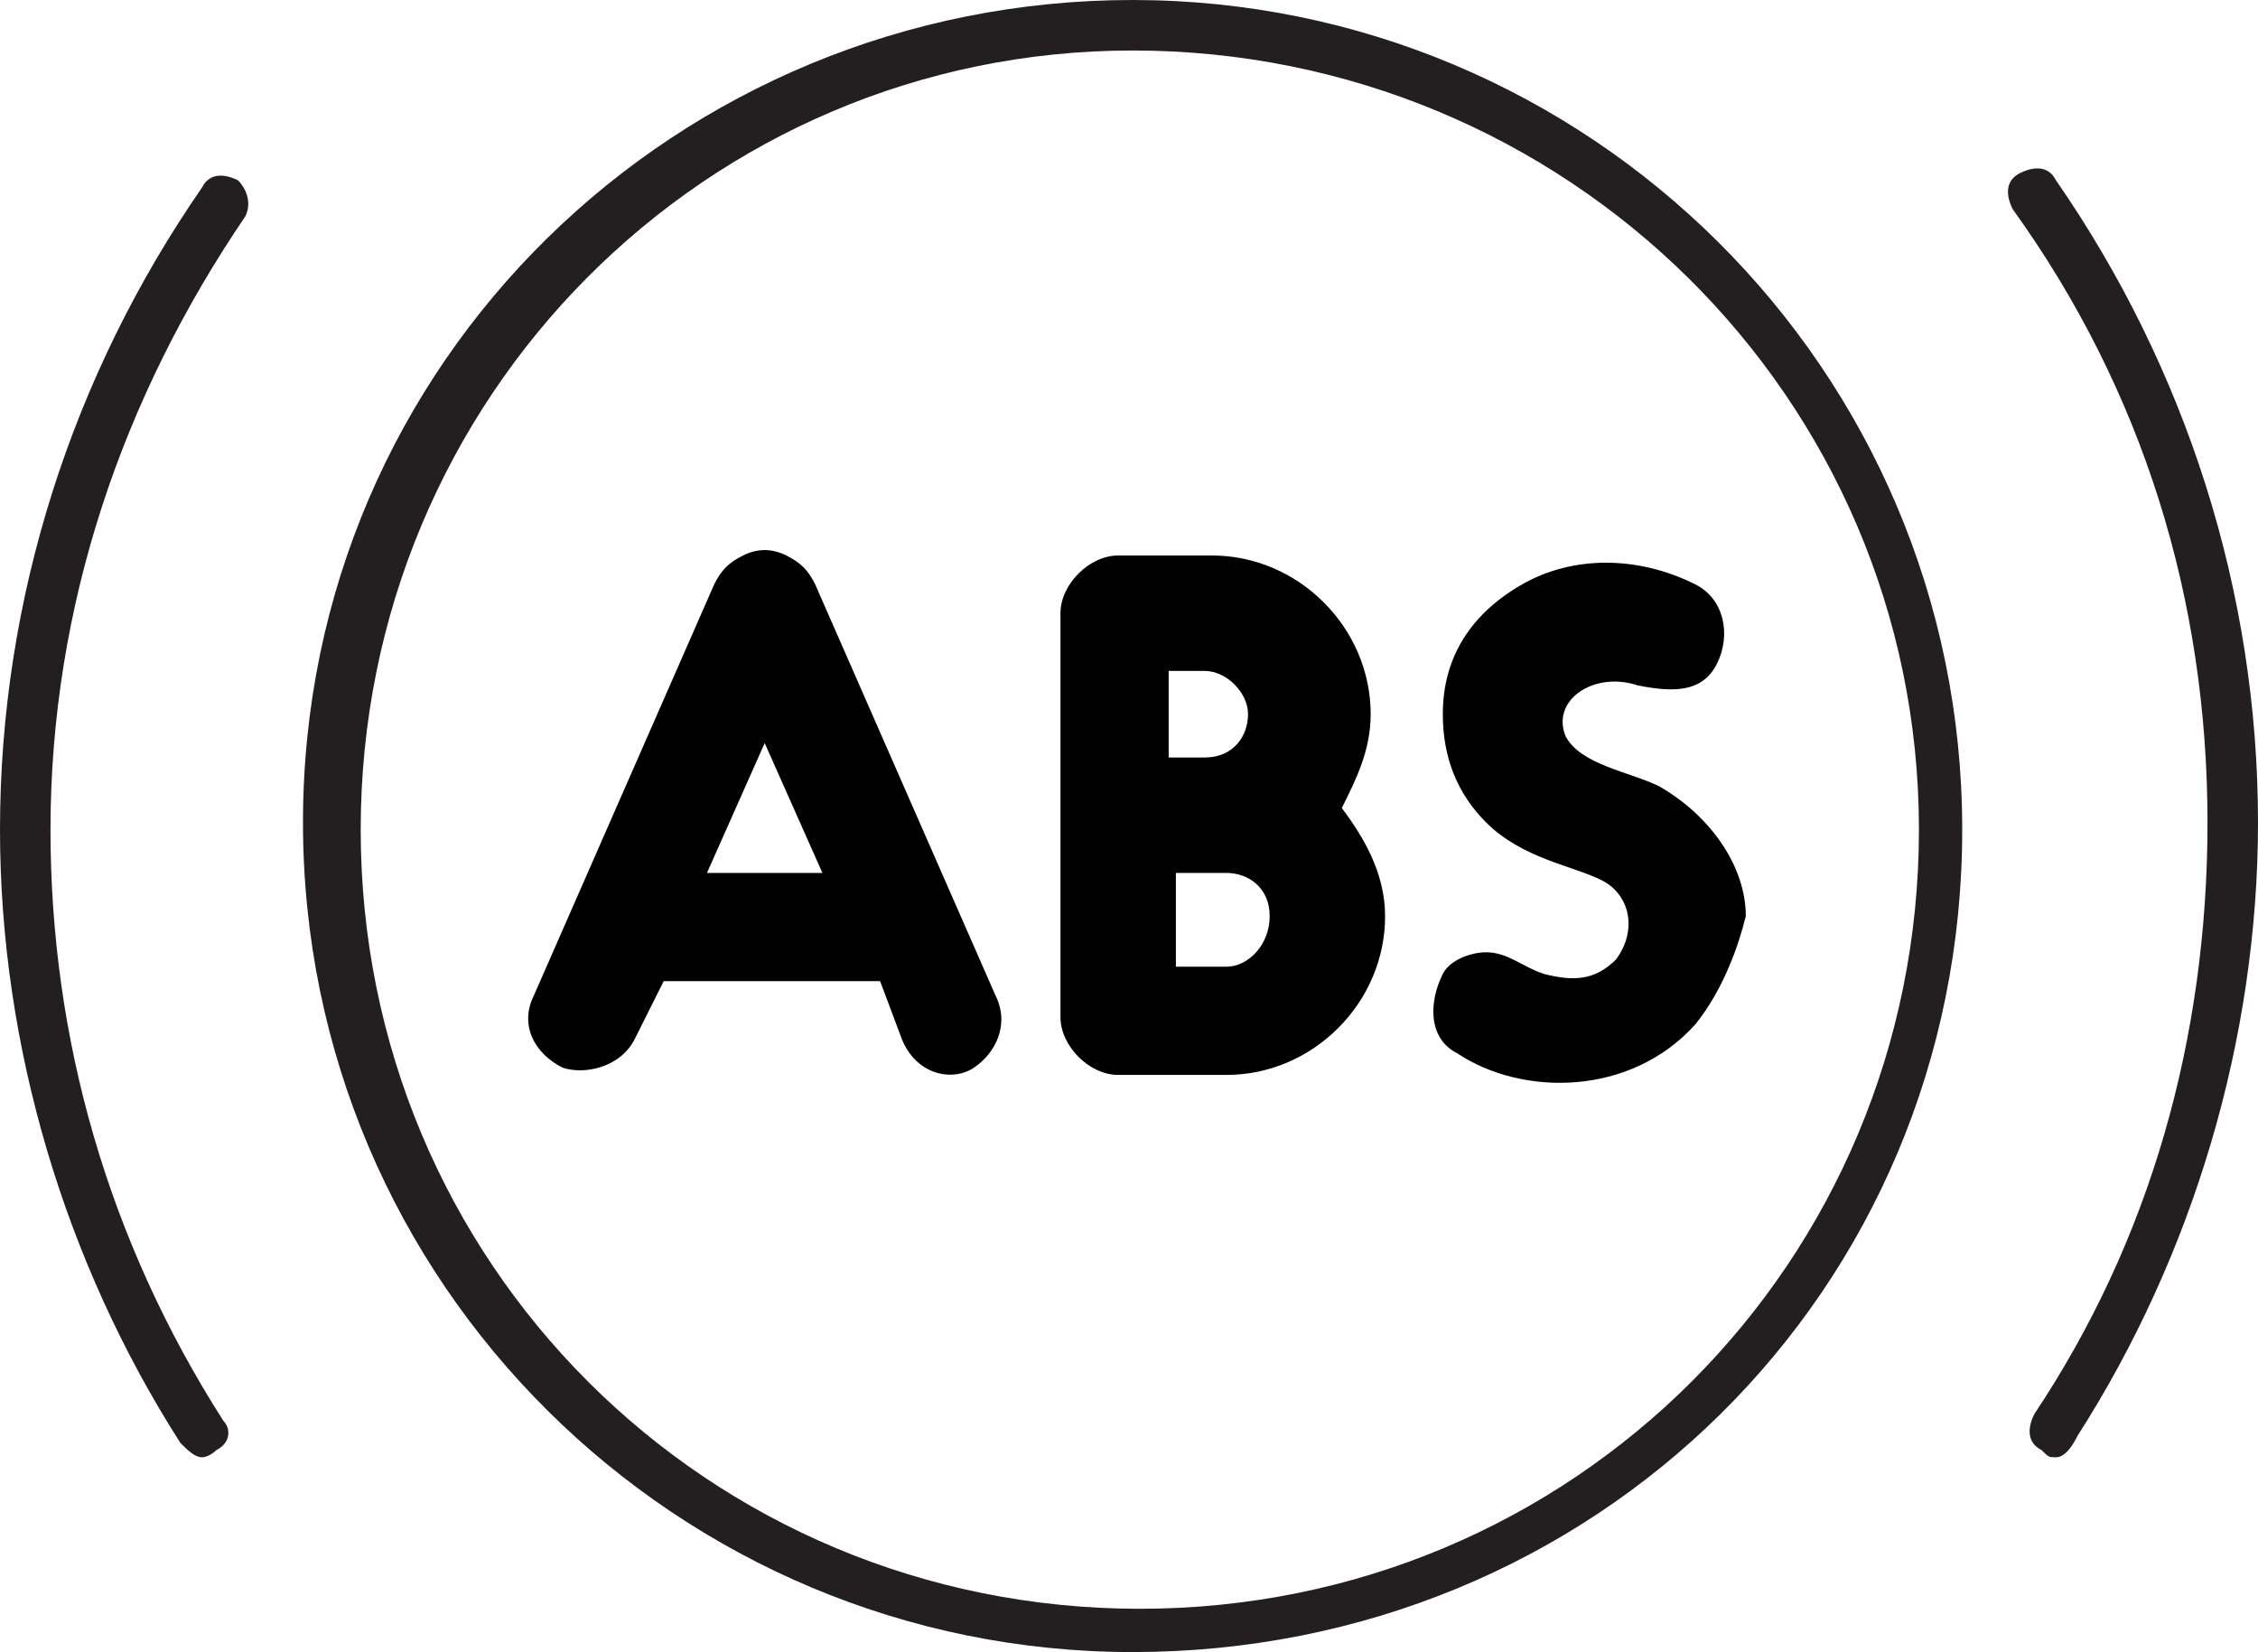 <svg viewBox="0 0 31.3 22.9" xmlns="http://www.w3.org/2000/svg"><switch><g><path d="m15.7 22.9c-6.3 0-11.5-5.1-11.5-11.5s5.2-11.4 11.5-11.4 11.5 5.1 11.5 11.5-5.1 11.4-11.5 11.4zm0-22.2c-5.9 0-10.7 4.8-10.7 10.8s4.8 10.8 10.8 10.8 10.8-4.8 10.8-10.8-4.9-10.8-10.9-10.8zm-12.9 19.5c-.1 0-.2-.1-.3-.2-1.6-2.5-2.5-5.5-2.5-8.5 0-3.2 1-6.3 2.8-8.9.1-.2.3-.2.5-.1.1.1.2.3.1.5-1.7 2.5-2.7 5.4-2.7 8.5 0 2.9.8 5.7 2.4 8.2.1.1.1.3-.1.4 0 0-.1.1-.2.1zm25.7 0c-.1 0-.1 0-.2-.1-.2-.1-.2-.3-.1-.5 1.6-2.4 2.4-5.2 2.4-8.2 0-3.1-.9-6-2.7-8.5-.1-.2-.1-.4.1-.5s.4-.1.5.1c1.8 2.6 2.8 5.7 2.8 8.9 0 3-.9 6-2.5 8.5-.1.2-.2.3-.3.3z" fill="#231f20"/><path d="m13.5 14.8c-.3.2-.8.1-1-.4l-.3-.8h-3l-.4.8c-.2.4-.7.5-1 .4-.4-.2-.6-.6-.4-1l2.5-5.7c.1-.2.2-.3.4-.4s.4-.1.6 0 .3.2.4.4l2.5 5.7c.2.4 0 .8-.3 1zm-2.1-2.7-.8-1.8-.8 1.8zm7.8.6c0 1.2-1 2.2-2.2 2.2h-1.5c-.4 0-.8-.4-.8-.8v-5.6c0-.4.4-.8.8-.8h1.3c1.2 0 2.2 1 2.2 2.2 0 .5-.2.9-.4 1.3.3.4.6.9.6 1.5zm-3-2.2h.5c.4 0 .6-.3.6-.6s-.3-.6-.6-.6h-.5zm1.4 2.2c0-.4-.3-.6-.6-.6h-.7v1.3h.7c.3 0 .6-.3.6-.7zm5.9 1.5c-.9 1-2.4 1-3.3.4-.4-.2-.4-.7-.2-1.1.1-.2.4-.3.6-.3.3 0 .5.2.8.3.4.1.7.1 1-.2.3-.4.2-.9-.2-1.1s-1.1-.3-1.6-.8c-.4-.4-.6-.9-.6-1.5 0-.8.4-1.4 1.1-1.8s1.6-.4 2.4 0c.4.2.5.7.3 1.1s-.6.4-1.1.3c-.6-.2-1.2.2-1 .7.2.4.9.5 1.3.7.7.4 1.2 1.1 1.2 1.8-.1.4-.3 1-.7 1.5z"/></g></switch></svg>
